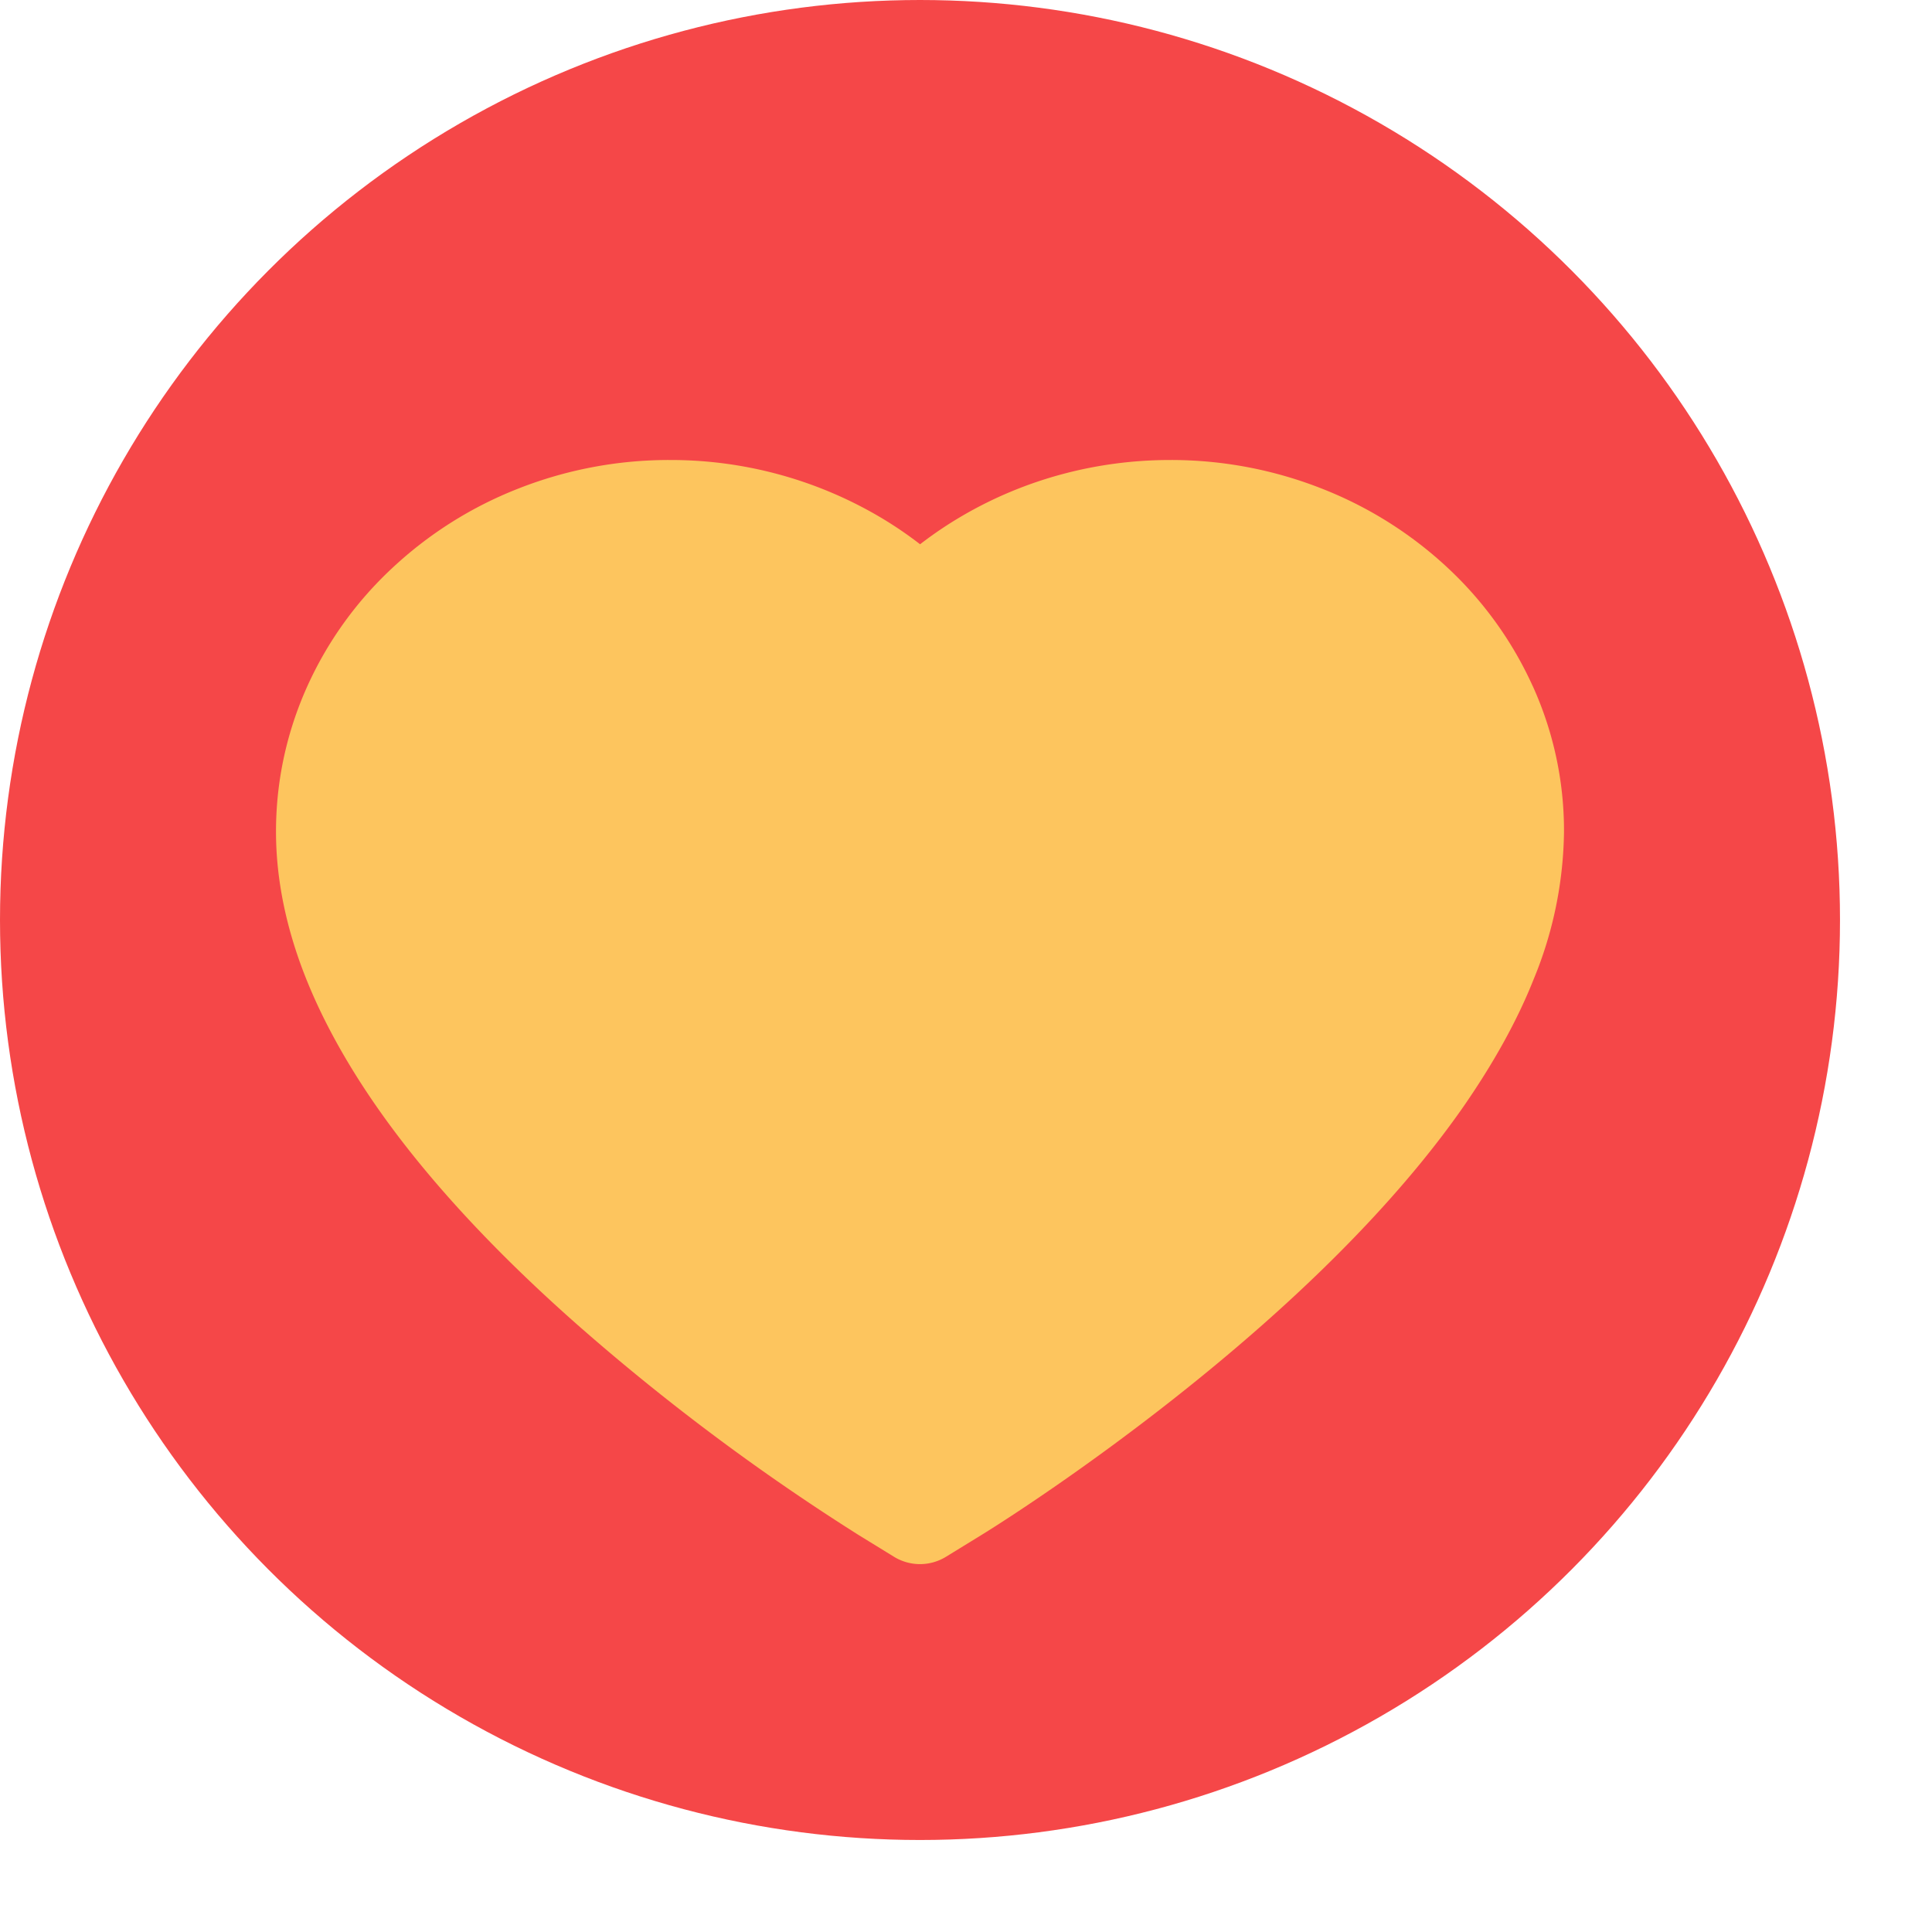 <svg viewBox="0 0 21 21" fill="none" xmlns="http://www.w3.org/2000/svg">
  <circle cx="10" cy="10" r="10" fill="#F54748" />
  <path
    d="M16.661 7.46a4.03 4.03 0 00-.922-1.285 4.305 4.305 0 00-1.361-.86A4.469 4.469 0 0012.718 5c-.799 0-1.578.21-2.255.605a4.23 4.23 0 00-.462.311 4.23 4.23 0 00-.462-.311A4.476 4.476 0 007.283 5a4.47 4.47 0 00-1.66.315 4.296 4.296 0 00-1.36.86A4.007 4.007 0 003.34 7.46C3.115 7.96 3 8.492 3 9.04c0 .516.11 1.055.329 1.602.183.457.446.932.781 1.41.532.76 1.262 1.55 2.17 2.351a24.17 24.17 0 003.056 2.284l.384.236a.54.54 0 00.56 0l.384-.236c.063-.038 1.55-.955 3.056-2.284.907-.801 1.638-1.592 2.17-2.35.335-.48.6-.954.781-1.411A4.318 4.318 0 0017 9.039a3.803 3.803 0 00-.339-1.58z"
    fill="#FDC55E" />
</svg>